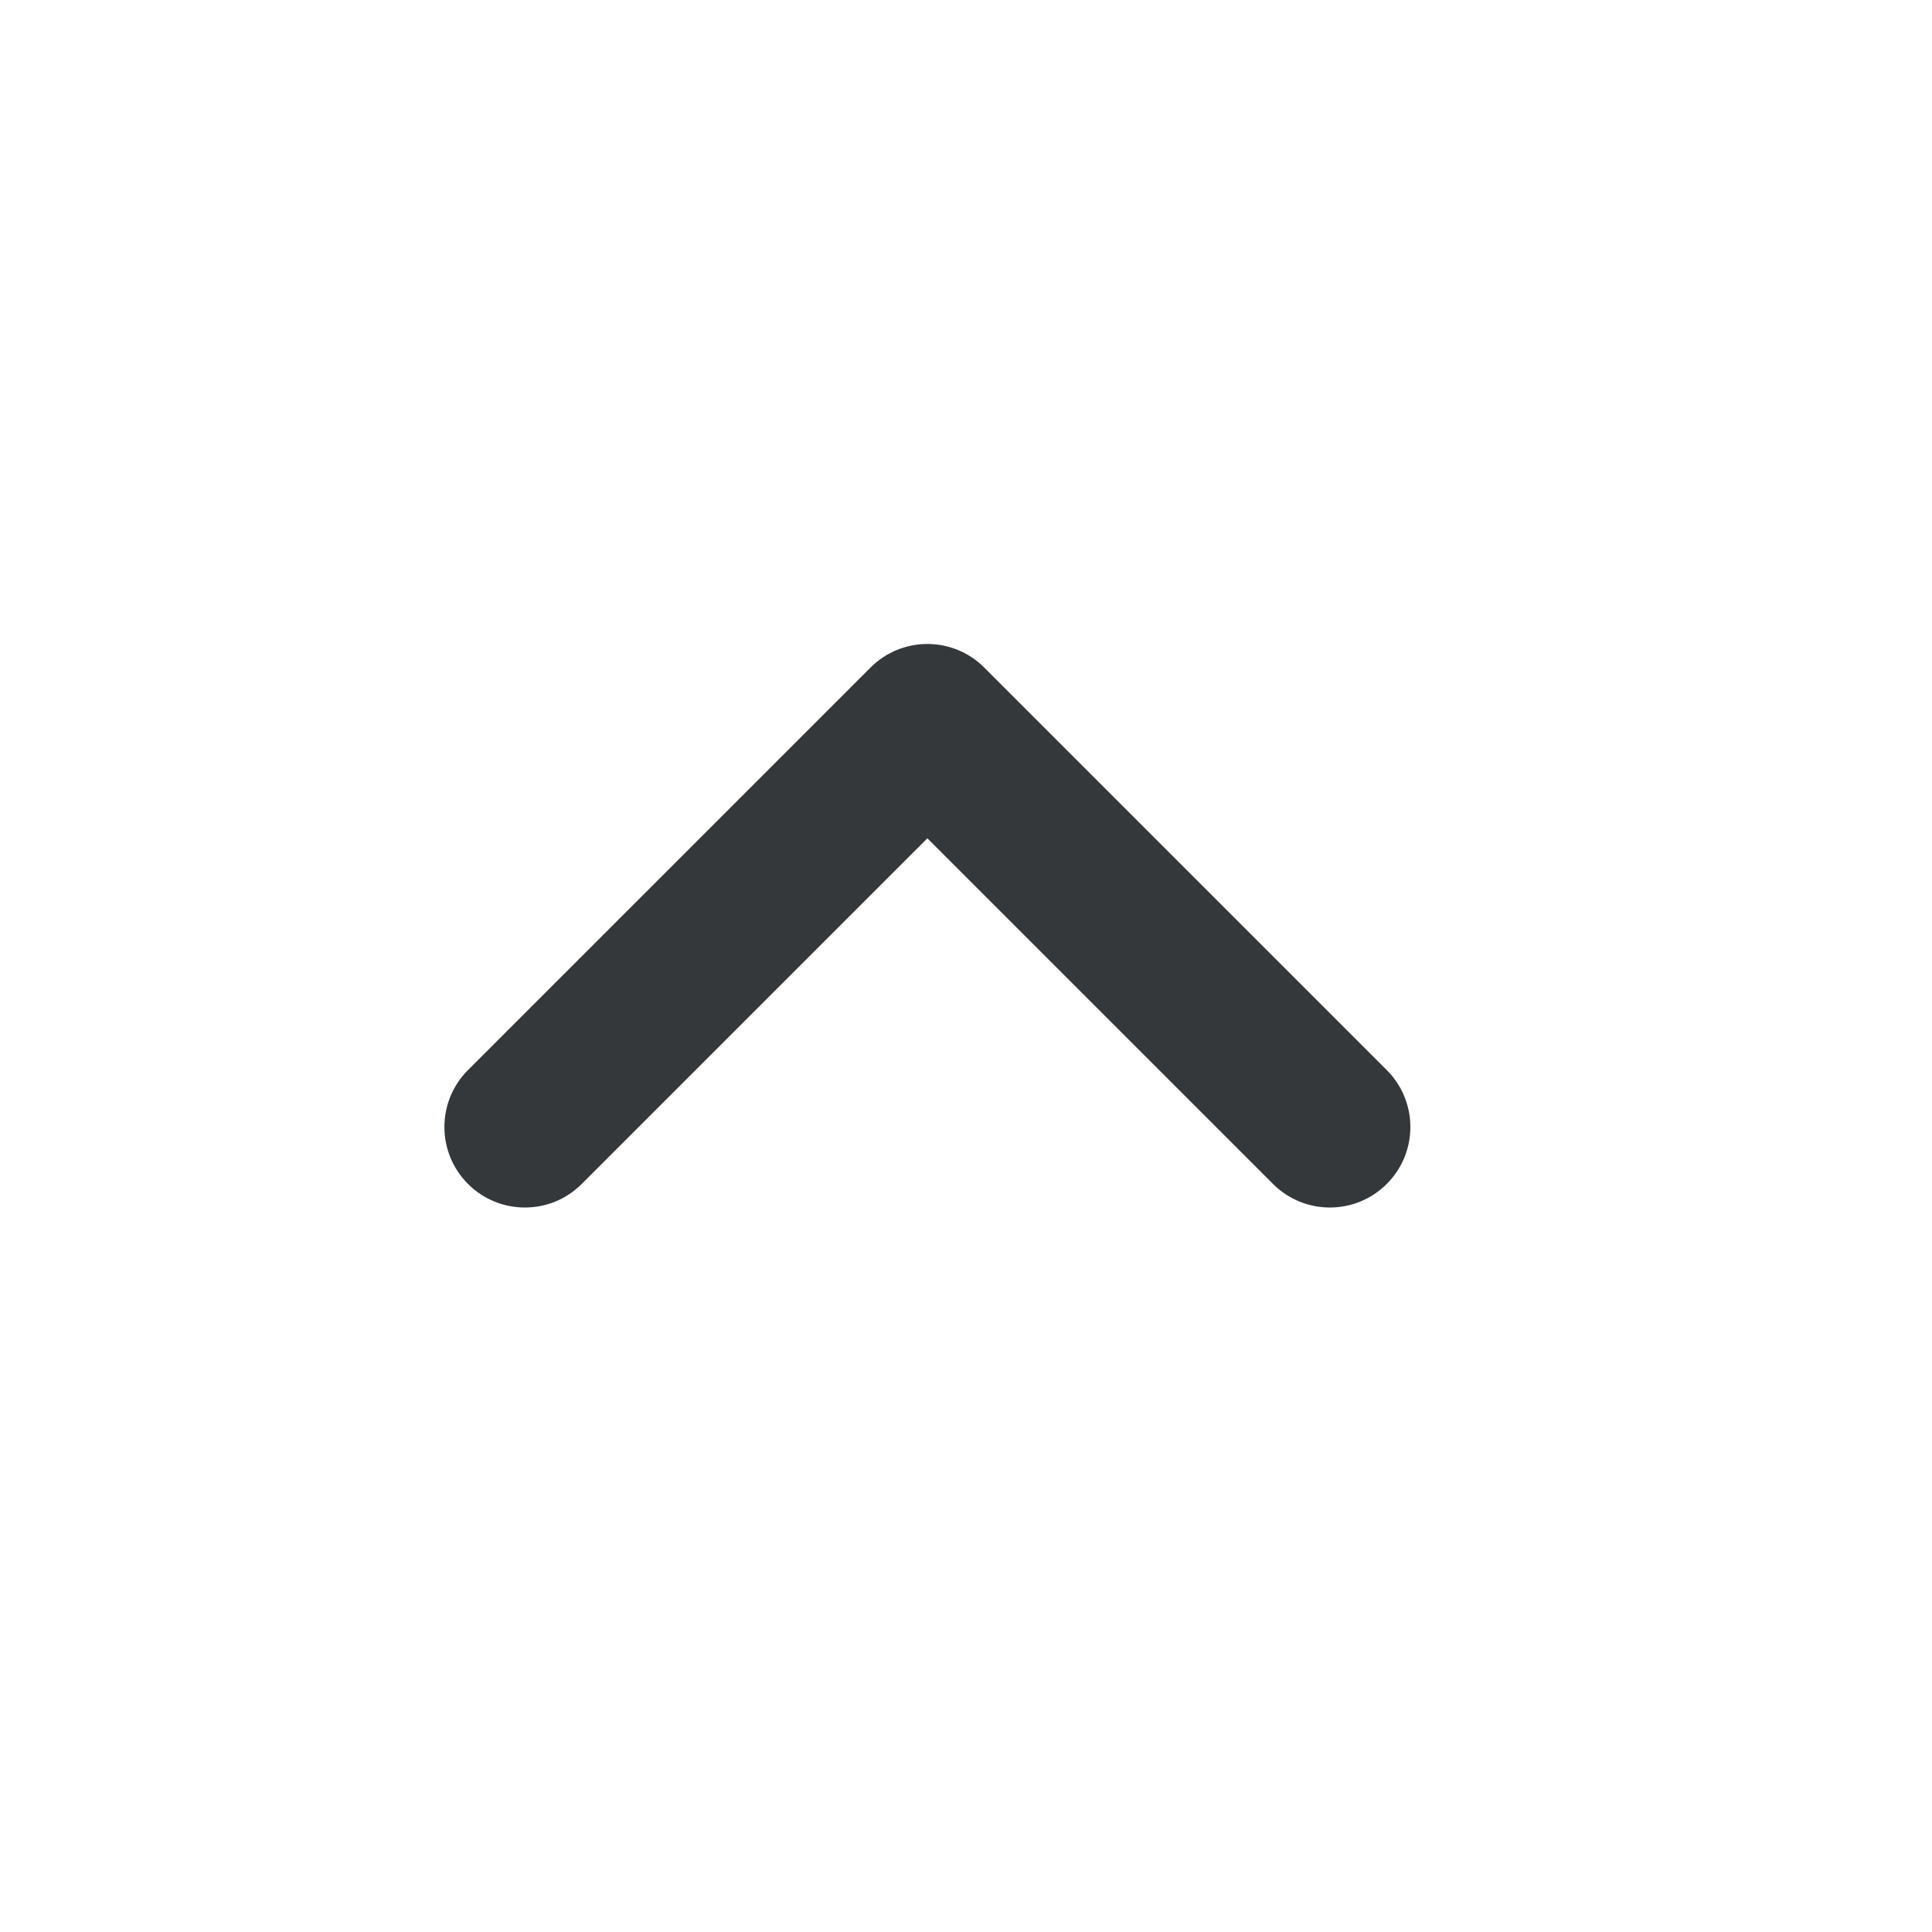 <svg width="24" height="24" viewBox="0 0 24 24" fill="none" xmlns="http://www.w3.org/2000/svg">
<path d="M5.813 14.707C5.423 14.316 5.423 13.684 5.813 13.293L10.813 8.293C11.204 7.902 11.837 7.902 12.227 8.293L17.227 13.293C17.618 13.684 17.618 14.316 17.227 14.707C16.837 15.098 16.204 15.098 15.813 14.707L11.52 10.414L7.227 14.707C6.837 15.098 6.204 15.098 5.813 14.707Z" fill="#35383B"/>
</svg>
